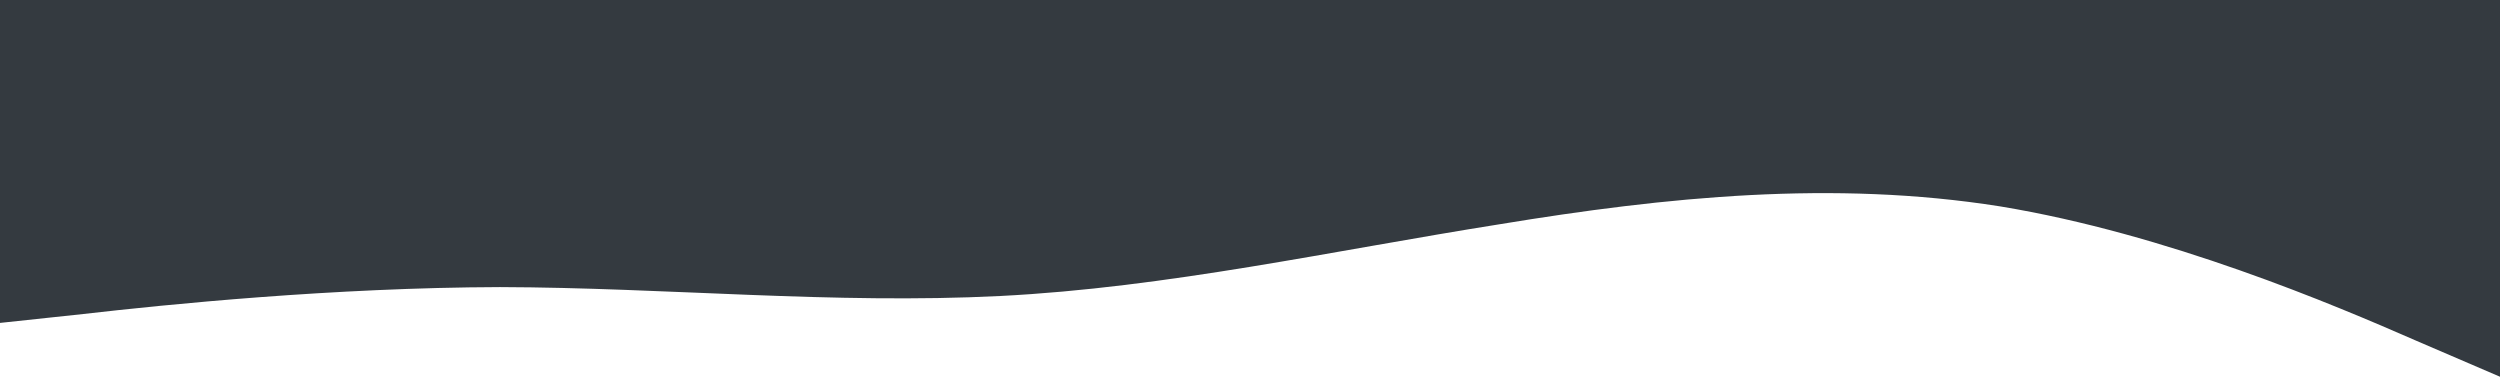 <svg width="1440" height="217" viewBox="0 0 1440 217" fill="none" xmlns="http://www.w3.org/2000/svg">
<path d="M1440 217L1392 196.366C1344 175.344 1248 134.656 1152 118.866C1056 103.656 960 113.344 864 129.134C768 144.344 672 165.656 576 170.5C480 175.344 384 165.656 288 165.366C192 165.656 96 175.344 48 180.866L0 186V0H48C96 0 192 0 288 0C384 0 480 0 576 0C672 0 768 0 864 0C960 0 1056 0 1152 0C1248 0 1344 0 1392 0H1440V217Z" fill="#343A40"/>
</svg>
